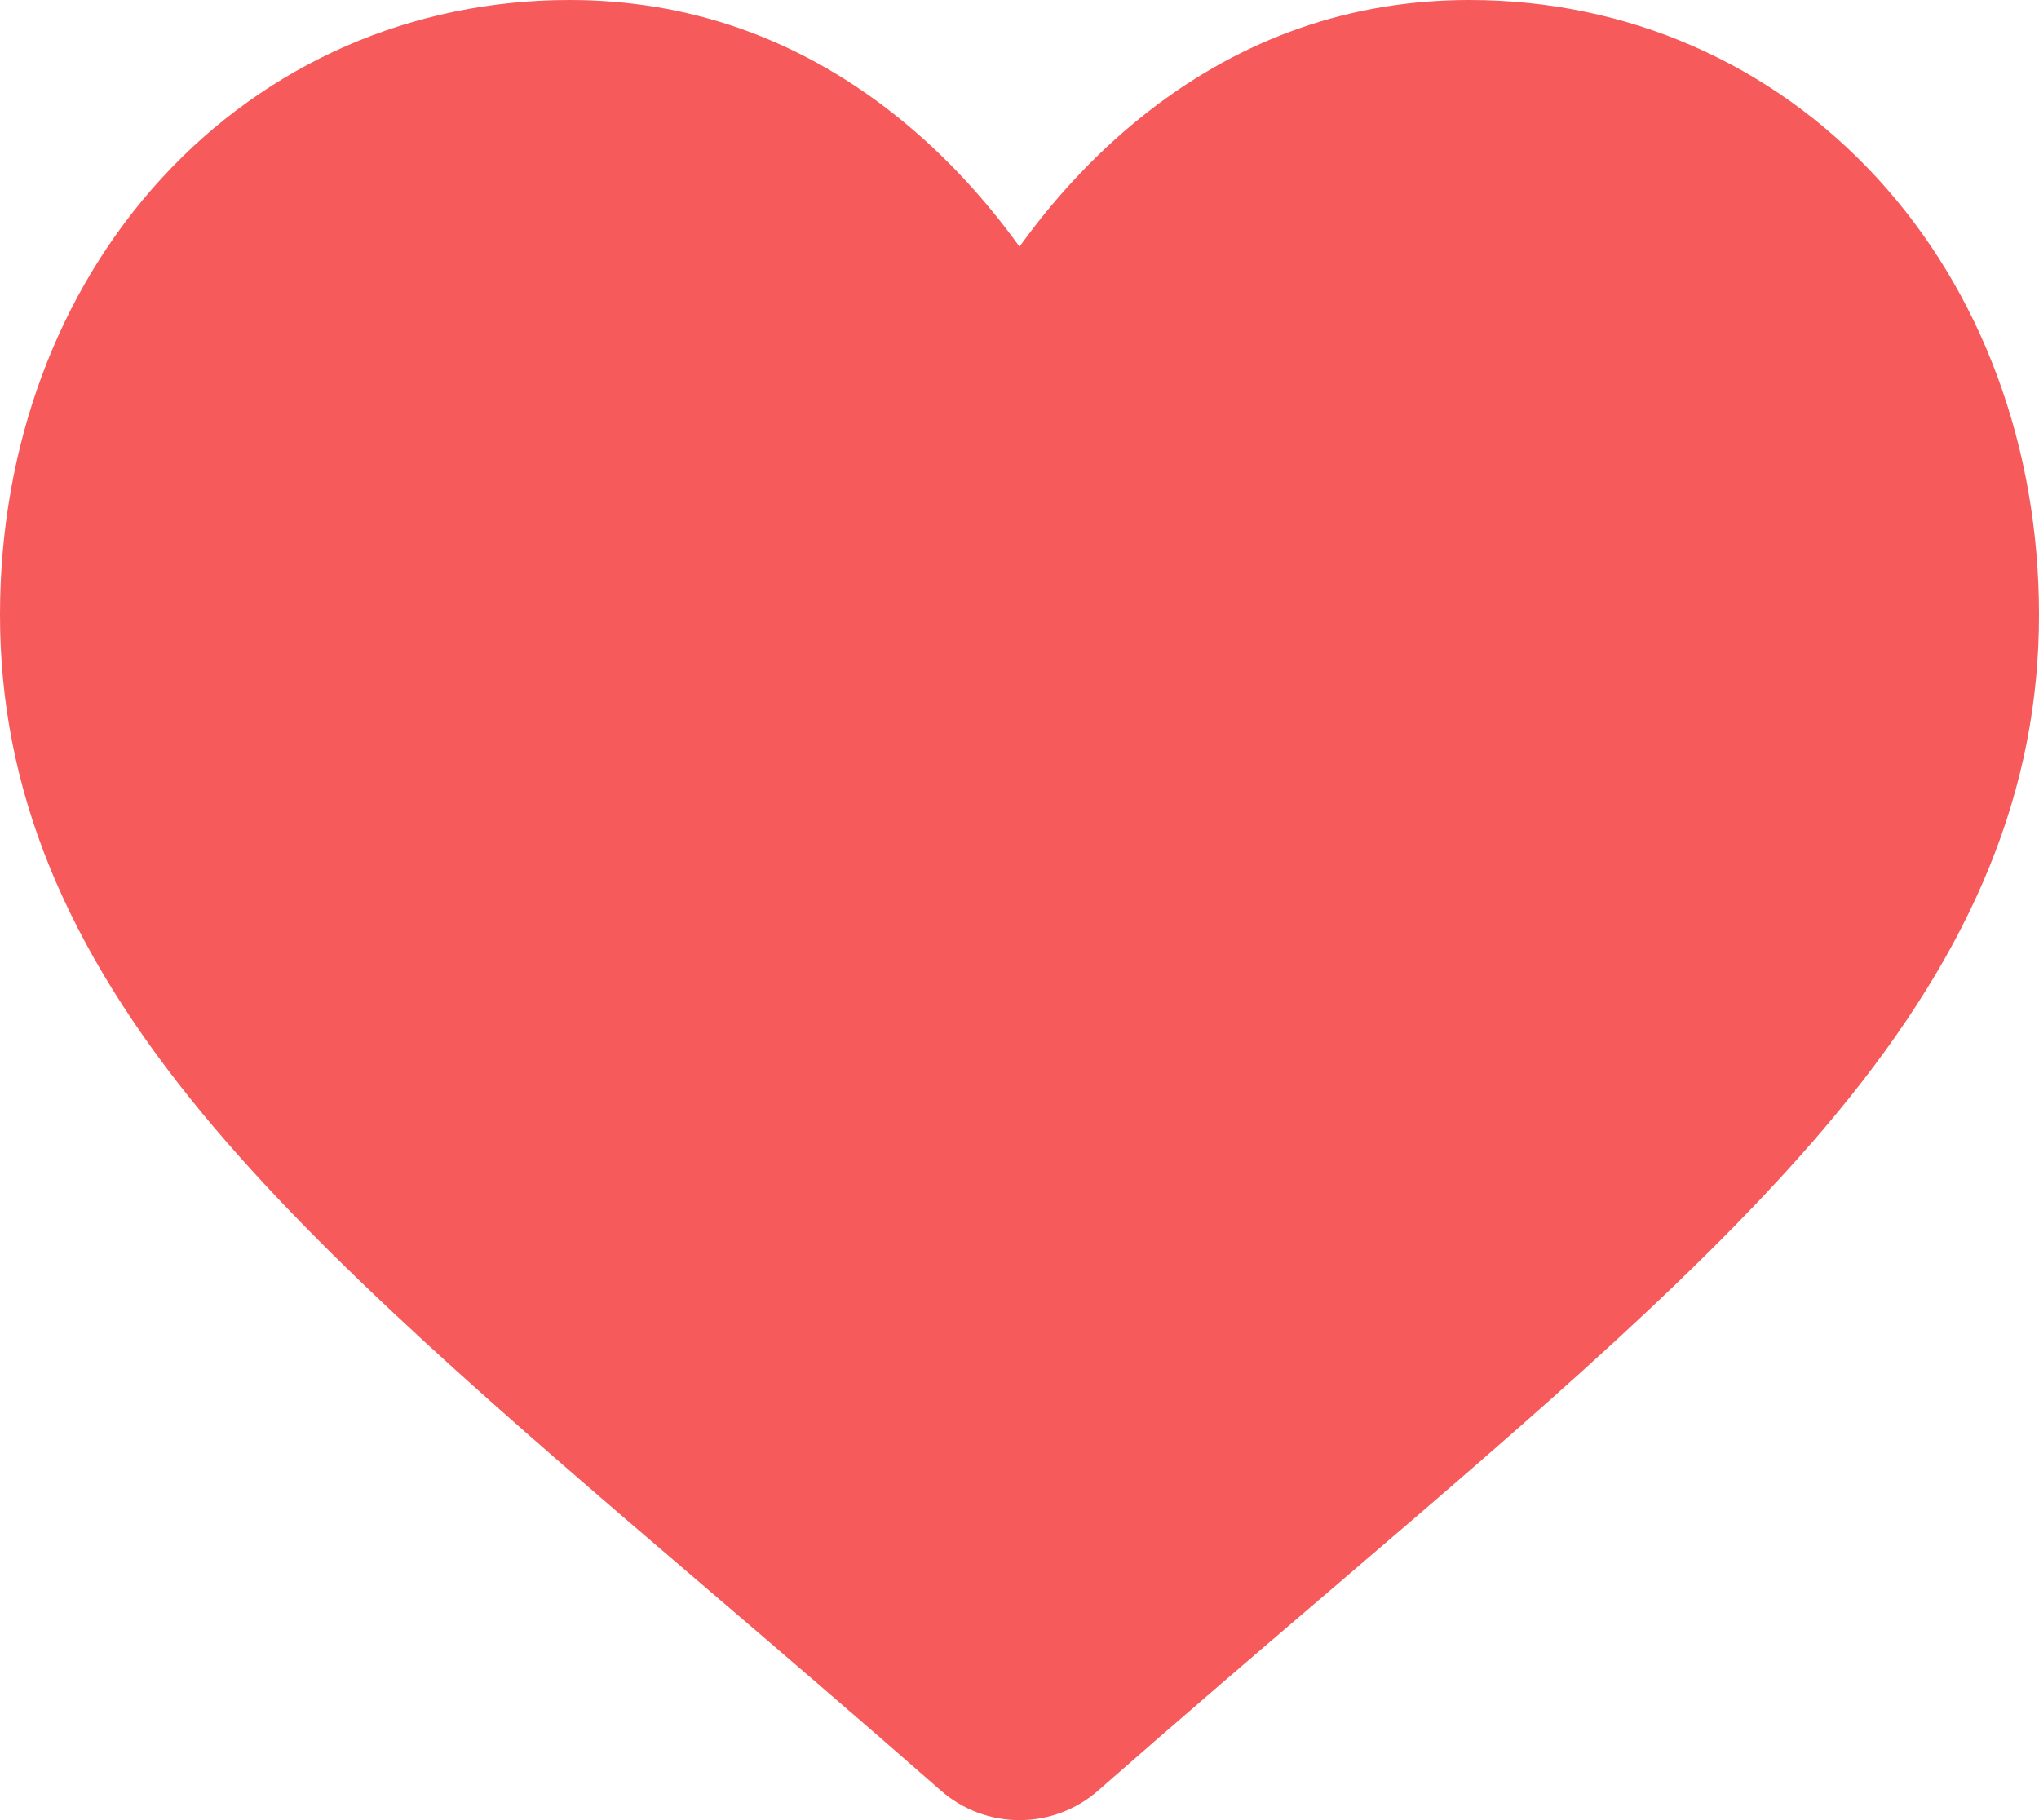 <svg width="28" height="25" viewBox="0 0 28 25" fill="none" xmlns="http://www.w3.org/2000/svg">
<path d="M25.779 2.447C24.329 0.869 22.34 0 20.178 0C18.562 0 17.082 0.513 15.779 1.524C15.121 2.035 14.525 2.659 14 3.388C13.475 2.659 12.879 2.035 12.221 1.524C10.918 0.513 9.438 0 7.822 0C5.66 0 3.67 0.869 2.221 2.447C0.789 4.006 0 6.136 0 8.445C0 10.821 0.882 12.997 2.777 15.291C4.472 17.343 6.908 19.427 9.729 21.839C10.692 22.663 11.784 23.597 12.918 24.592C13.217 24.855 13.601 25 14 25C14.398 25 14.783 24.855 15.082 24.592C16.216 23.597 17.308 22.663 18.272 21.839C21.092 19.427 23.528 17.343 25.223 15.291C27.118 12.997 28 10.821 28 8.445C28 6.136 27.211 4.006 25.779 2.447Z" fill="#F65A5B"/>
</svg>
